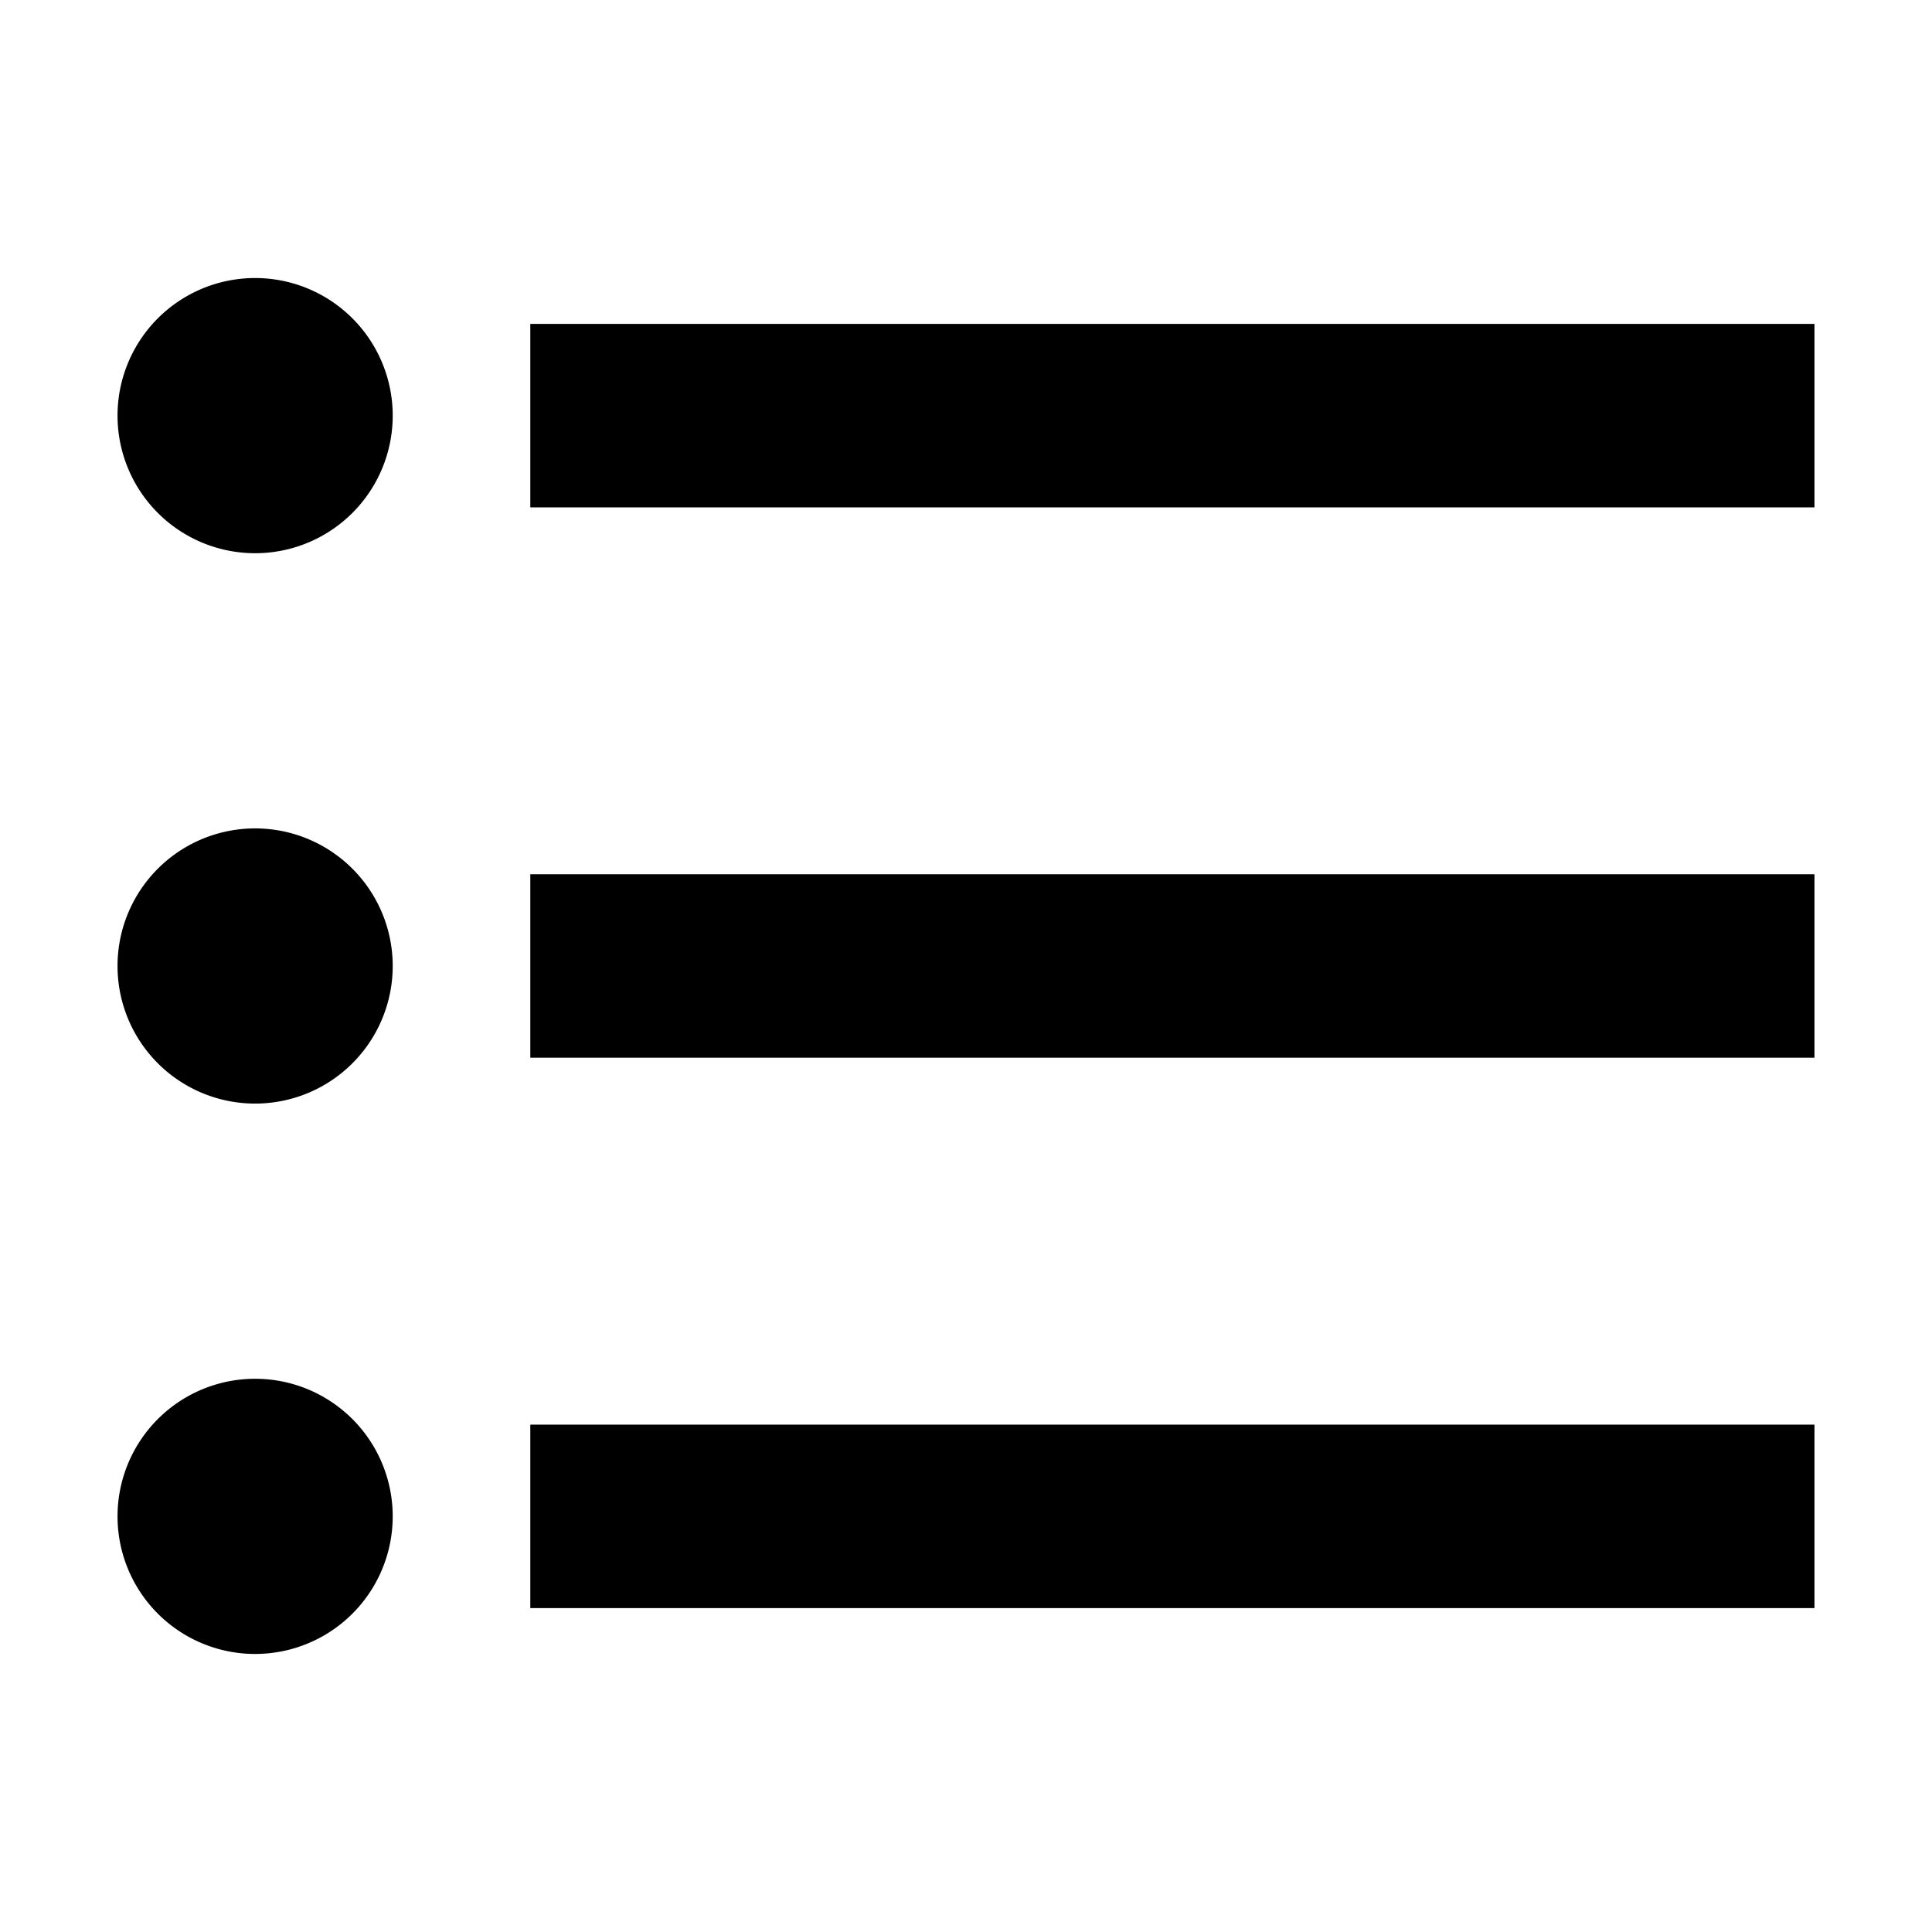<svg width="1e3" height="1e3" version="1.1" viewBox="0 0 1e3 1e3" xmlns="http://www.w3.org/2000/svg">
 <path d="m274.48 167.65h664.69v94.956h-664.69v-94.956m0 379.82v-94.956h664.69v94.956h-664.69m-142.43-403.56a71.217 71.217 0 0 1 71.217 71.217 71.217 71.217 0 0 1-71.217 71.217 71.217 71.217 0 0 1-71.217-71.217 71.217 71.217 0 0 1 71.217-71.217m0 284.87a71.217 71.217 0 0 1 71.217 71.217 71.217 71.217 0 0 1-71.217 71.217 71.217 71.217 0 0 1-71.217-71.217 71.217 71.217 0 0 1 71.217-71.217m142.43 403.56v-94.956h664.69v94.956h-664.69m-142.43-118.69a71.217 71.217 0 0 1 71.217 71.217 71.217 71.217 0 0 1-71.217 71.217 71.217 71.217 0 0 1-71.217-71.217 71.217 71.217 0 0 1 71.217-71.217z" stroke-width="47.478"/>
</svg>
